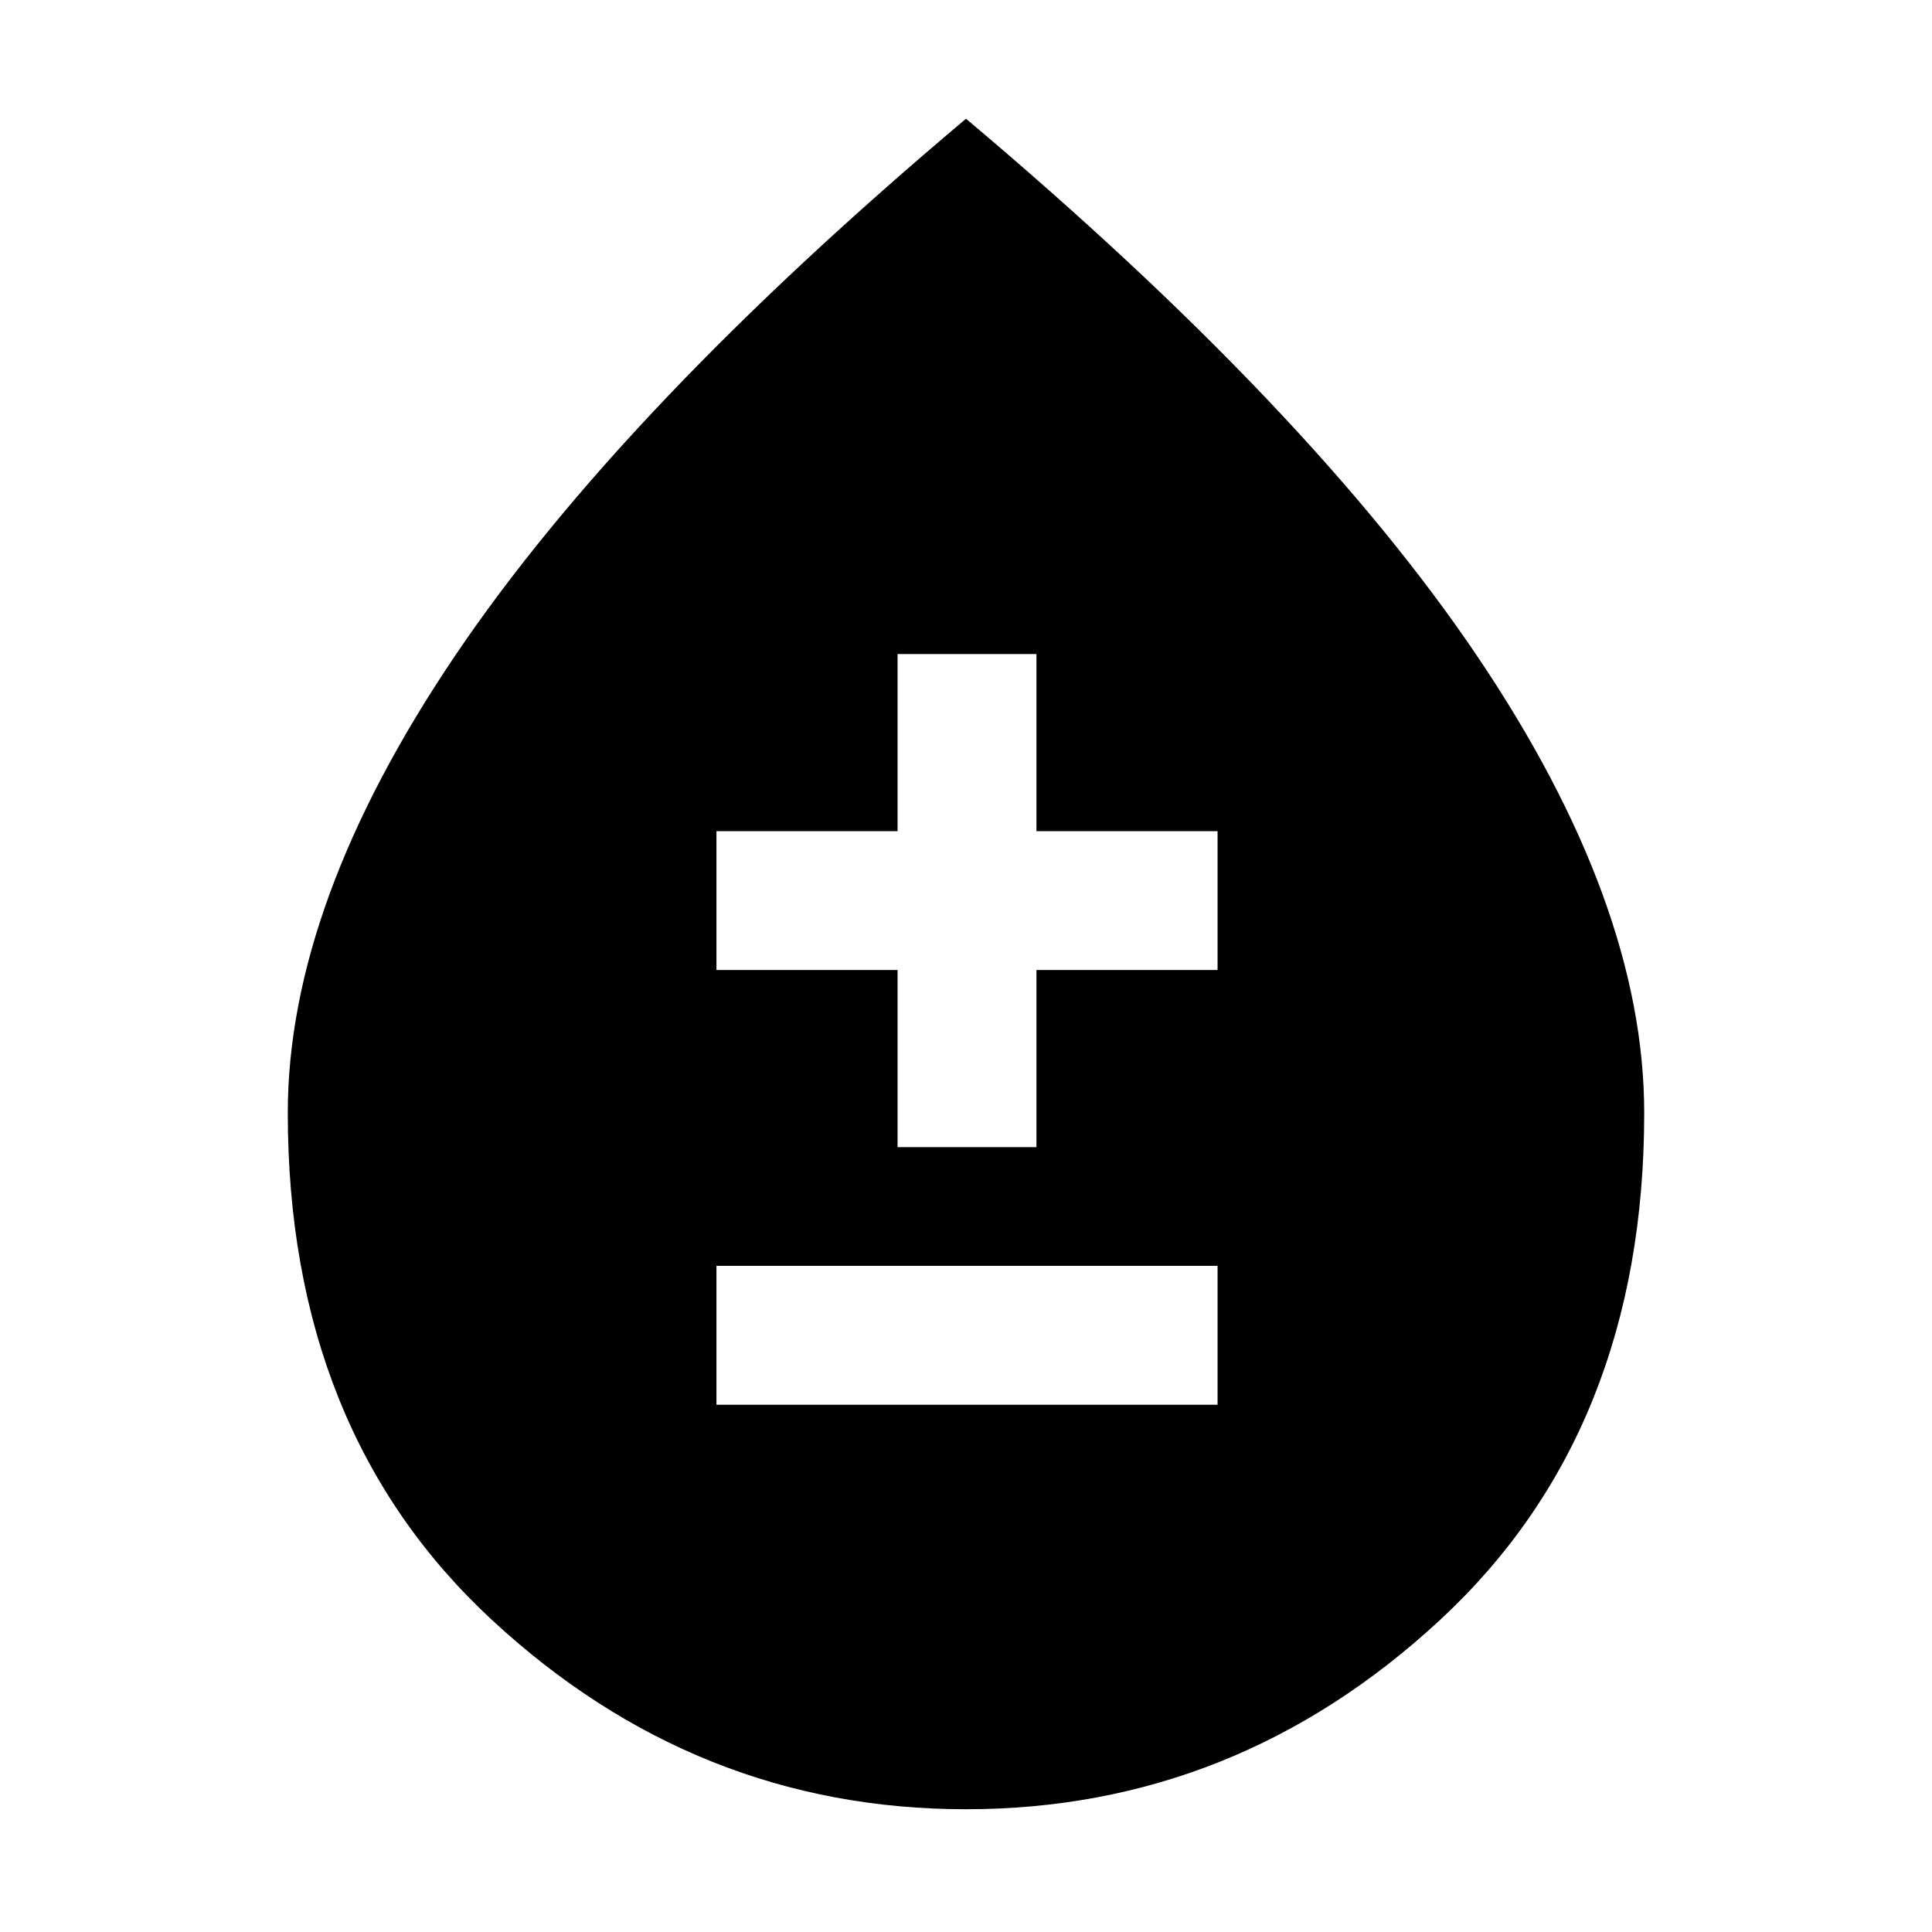<svg xmlns="http://www.w3.org/2000/svg" height="48" width="48"><path d="M17.8 34.9H30.25V31.45H17.8ZM22.3 28.5H25.75V24.1H30.25V20.65H25.75V16.25H22.3V20.65H17.8V24.1H22.3ZM24 44.95Q17.3 44.95 12.225 40.25Q7.15 35.55 7.15 27.65Q7.15 22.45 11.3 16.3Q15.45 10.15 24 2.95Q32.55 10.15 36.7 16.3Q40.85 22.45 40.85 27.65Q40.85 35.55 35.775 40.25Q30.7 44.95 24 44.95Z"/></svg>